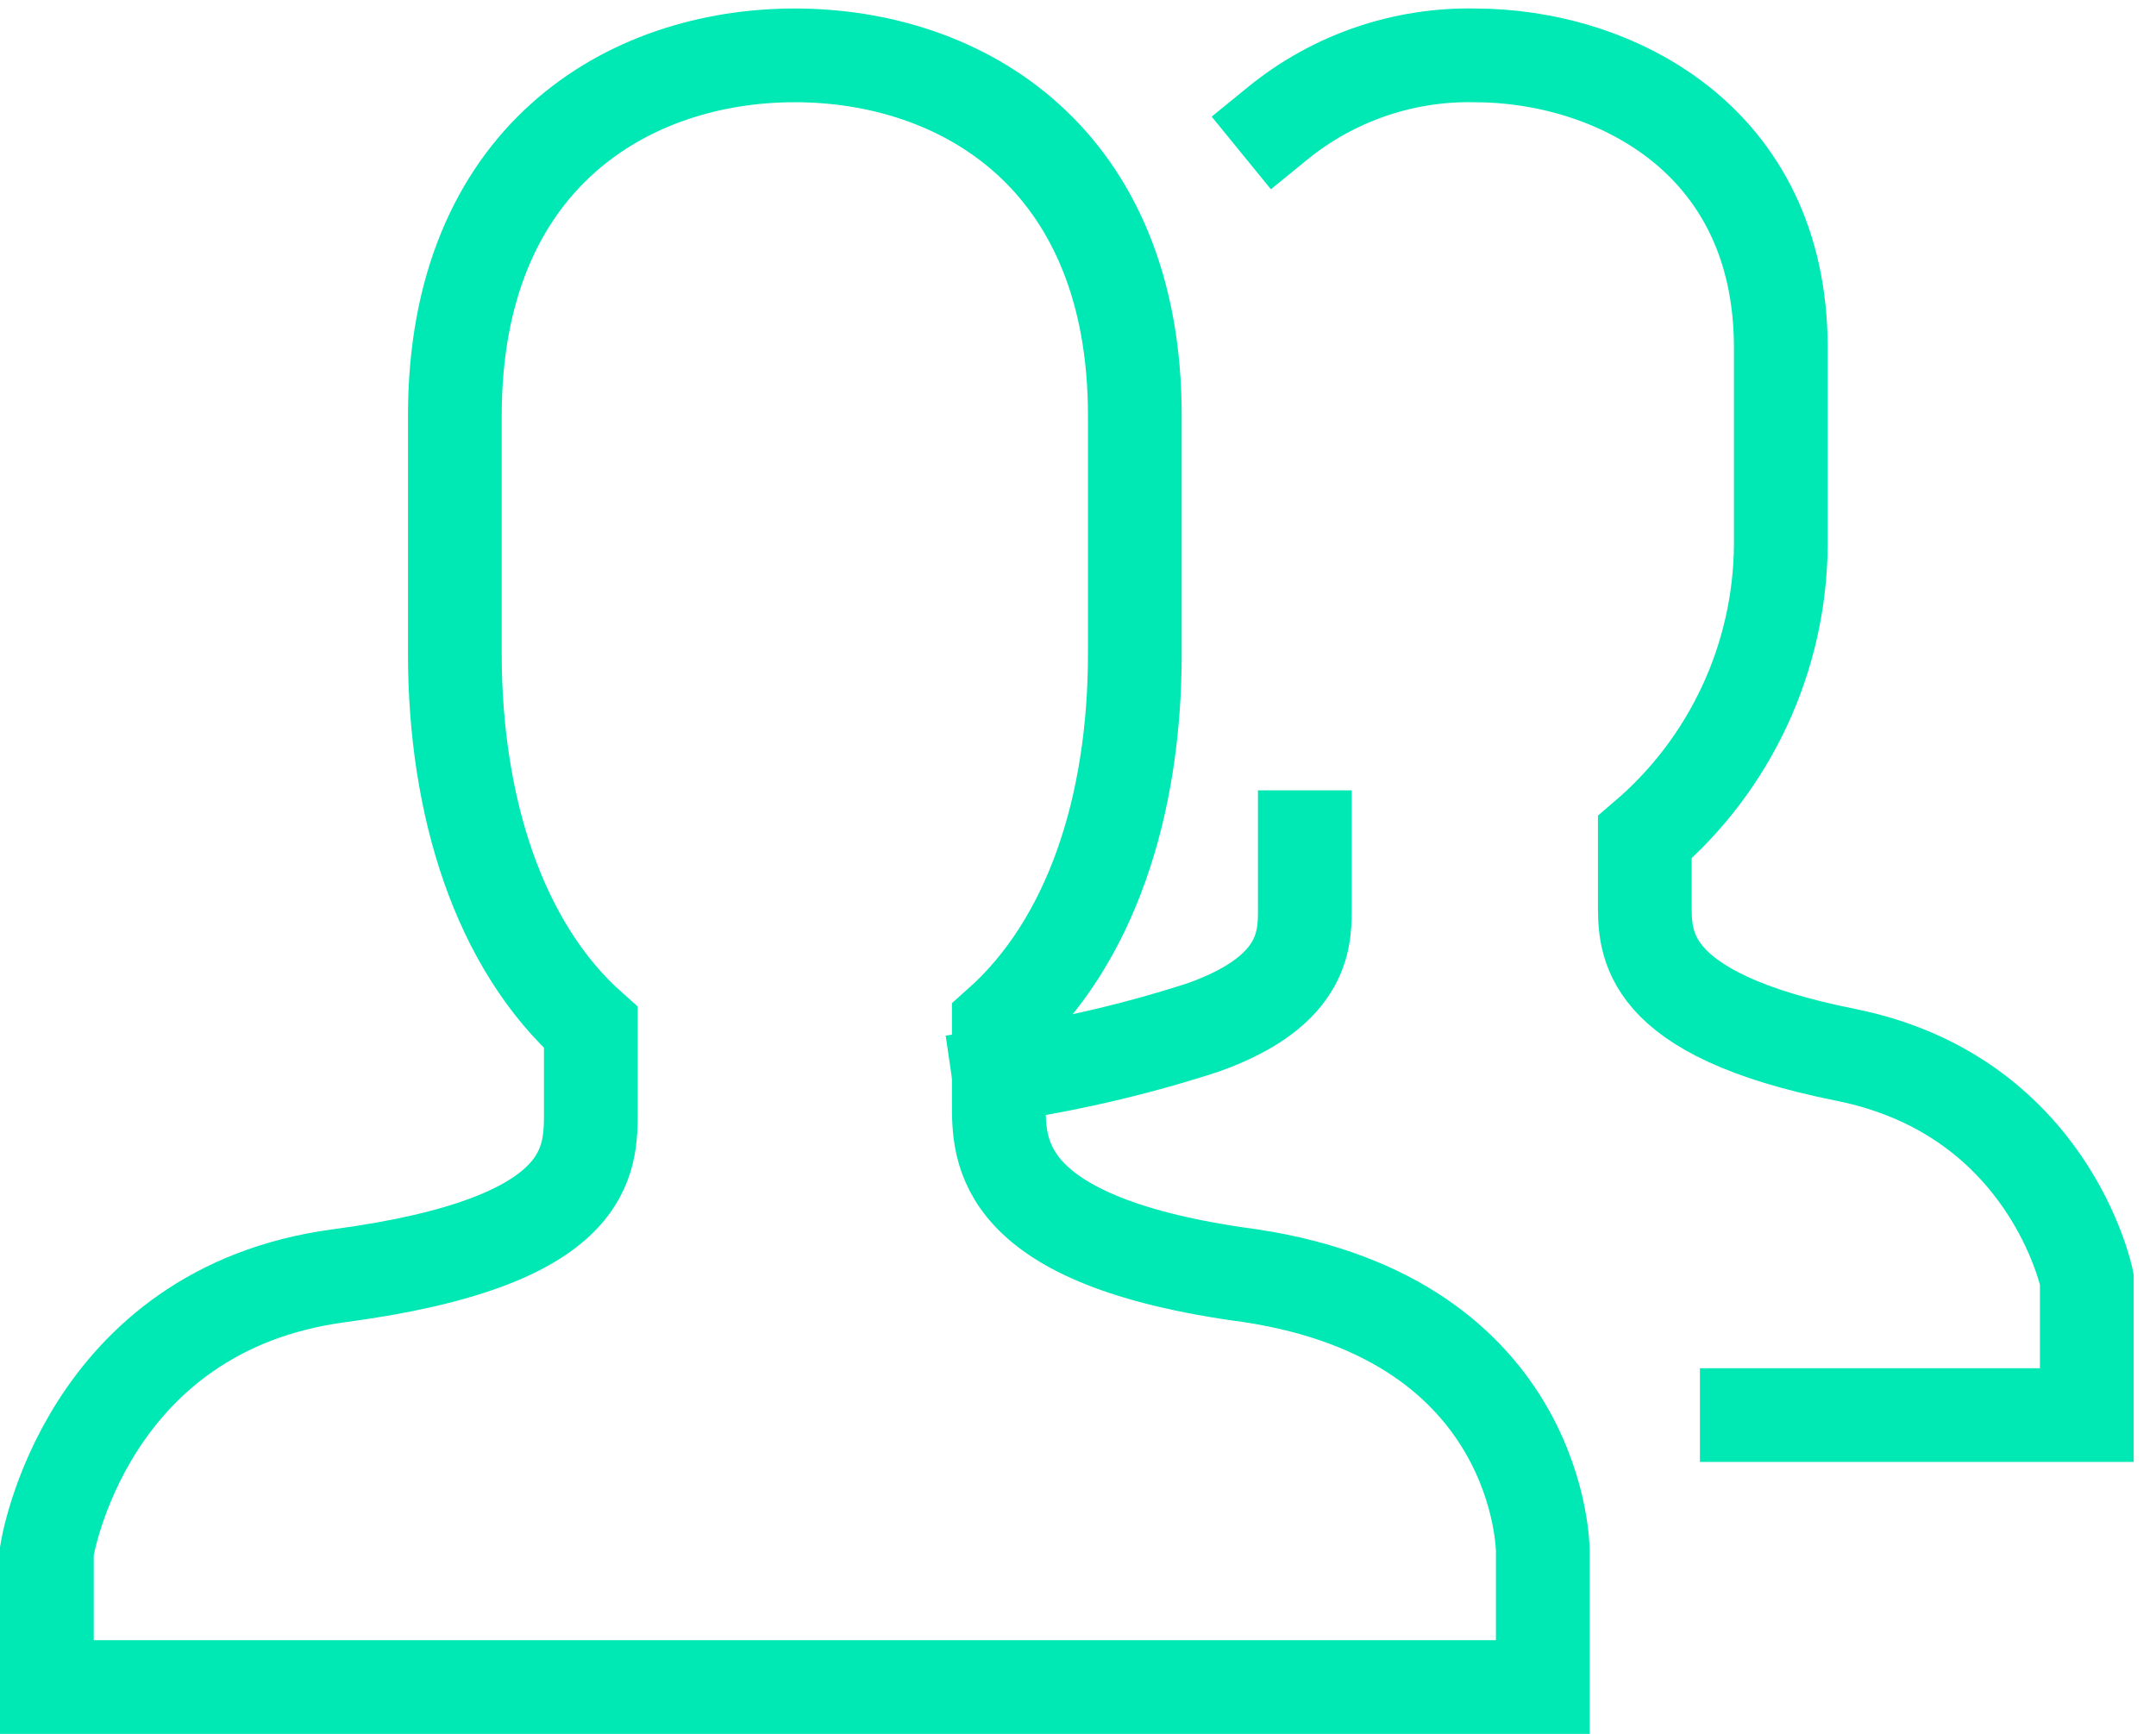<svg xmlns="http://www.w3.org/2000/svg" xmlns:xlink="http://www.w3.org/1999/xlink" width="92px" height="74px" viewBox="0 0 92 74"><title>technology-friendly</title><desc>Created with Sketch.</desc><g id="Page-1" stroke="none" stroke-width="1" fill="none" fill-rule="evenodd" stroke-linecap="square"><g id="Developer-hub" transform="translate(-133, -1580)" stroke="#00E8B4" stroke-width="4"><g id="technology-friendly" transform="translate(135, 1582)"><path d="M40.622,43.886 C43.575,43.454 46.487,42.775 49.326,41.855 C53.824,40.259 53.679,37.938 53.679,36.632 L53.679,33.731 M52.518,3.264 C54.89,1.33 57.873,0.302 60.933,0.363 C66.736,0.363 73.99,3.845 73.99,12.839 L73.99,21.254 C73.959,26.058 71.841,30.612 68.187,33.731 L68.187,36.487 C68.187,38.228 68.041,41.275 76.746,43.016 C85.451,44.756 87.047,52.591 87.047,52.591 L87.047,58.394 L72.539,58.394" id="Shape"></path><path d="M51.358,52.446 C40.477,50.995 40.622,47.078 40.622,45.047 L40.622,41.71 C44.539,38.228 46.425,32.425 46.425,25.896 L46.425,15.741 C46.425,4.715 39.026,0.363 31.917,0.363 C24.808,0.363 17.409,4.715 17.409,15.741 L17.409,25.896 C17.409,32.425 19.295,38.373 23.212,41.855 L23.212,45.337 C23.212,47.513 23.358,50.995 12.477,52.446 C1.596,53.896 0,64.197 0,64.197 L0,70 L63.834,70 L63.834,64.197 C63.834,64.197 63.834,54.332 51.358,52.446 Z" id="Path"></path></g></g></g></svg>
